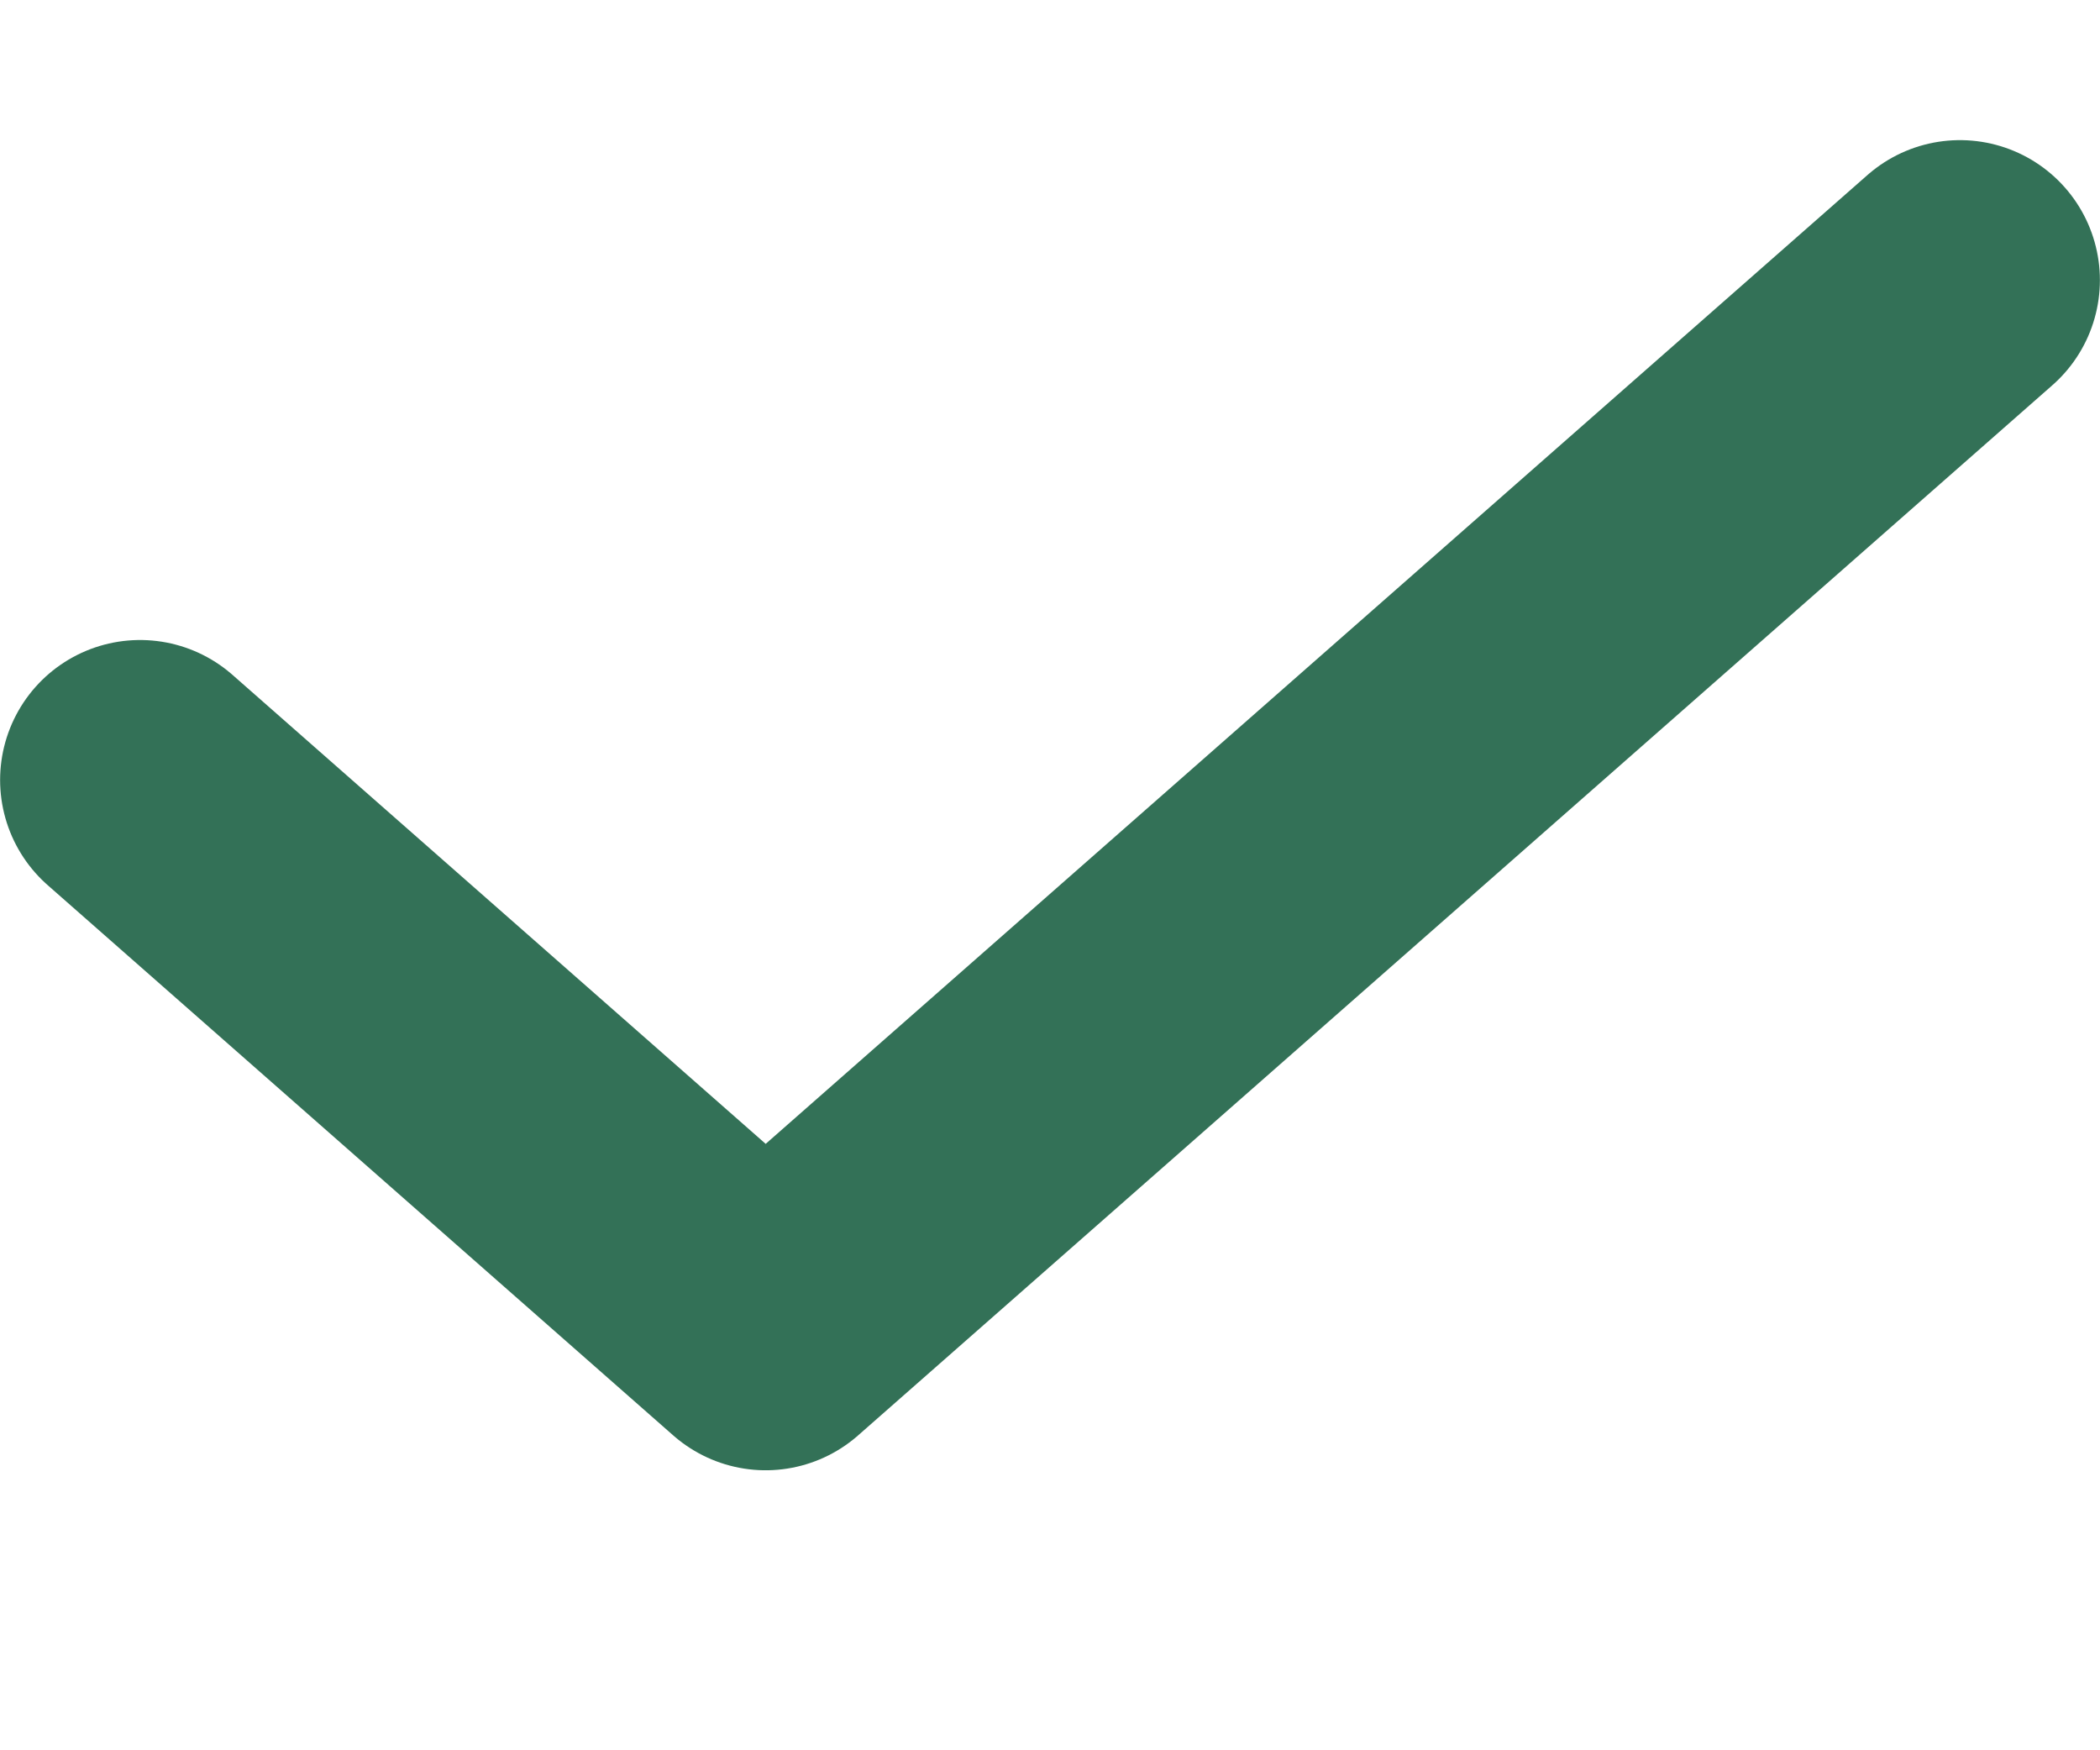 <svg width="18" height="15" viewBox="0 0 10 7" fill="none" xmlns="http://www.w3.org/2000/svg">
<path d="M0.667 3.047L3.646 5.667L9.333 0.667" stroke="#337157" stroke-width="1.333" stroke-linecap="round" stroke-linejoin="round"/>
</svg>
